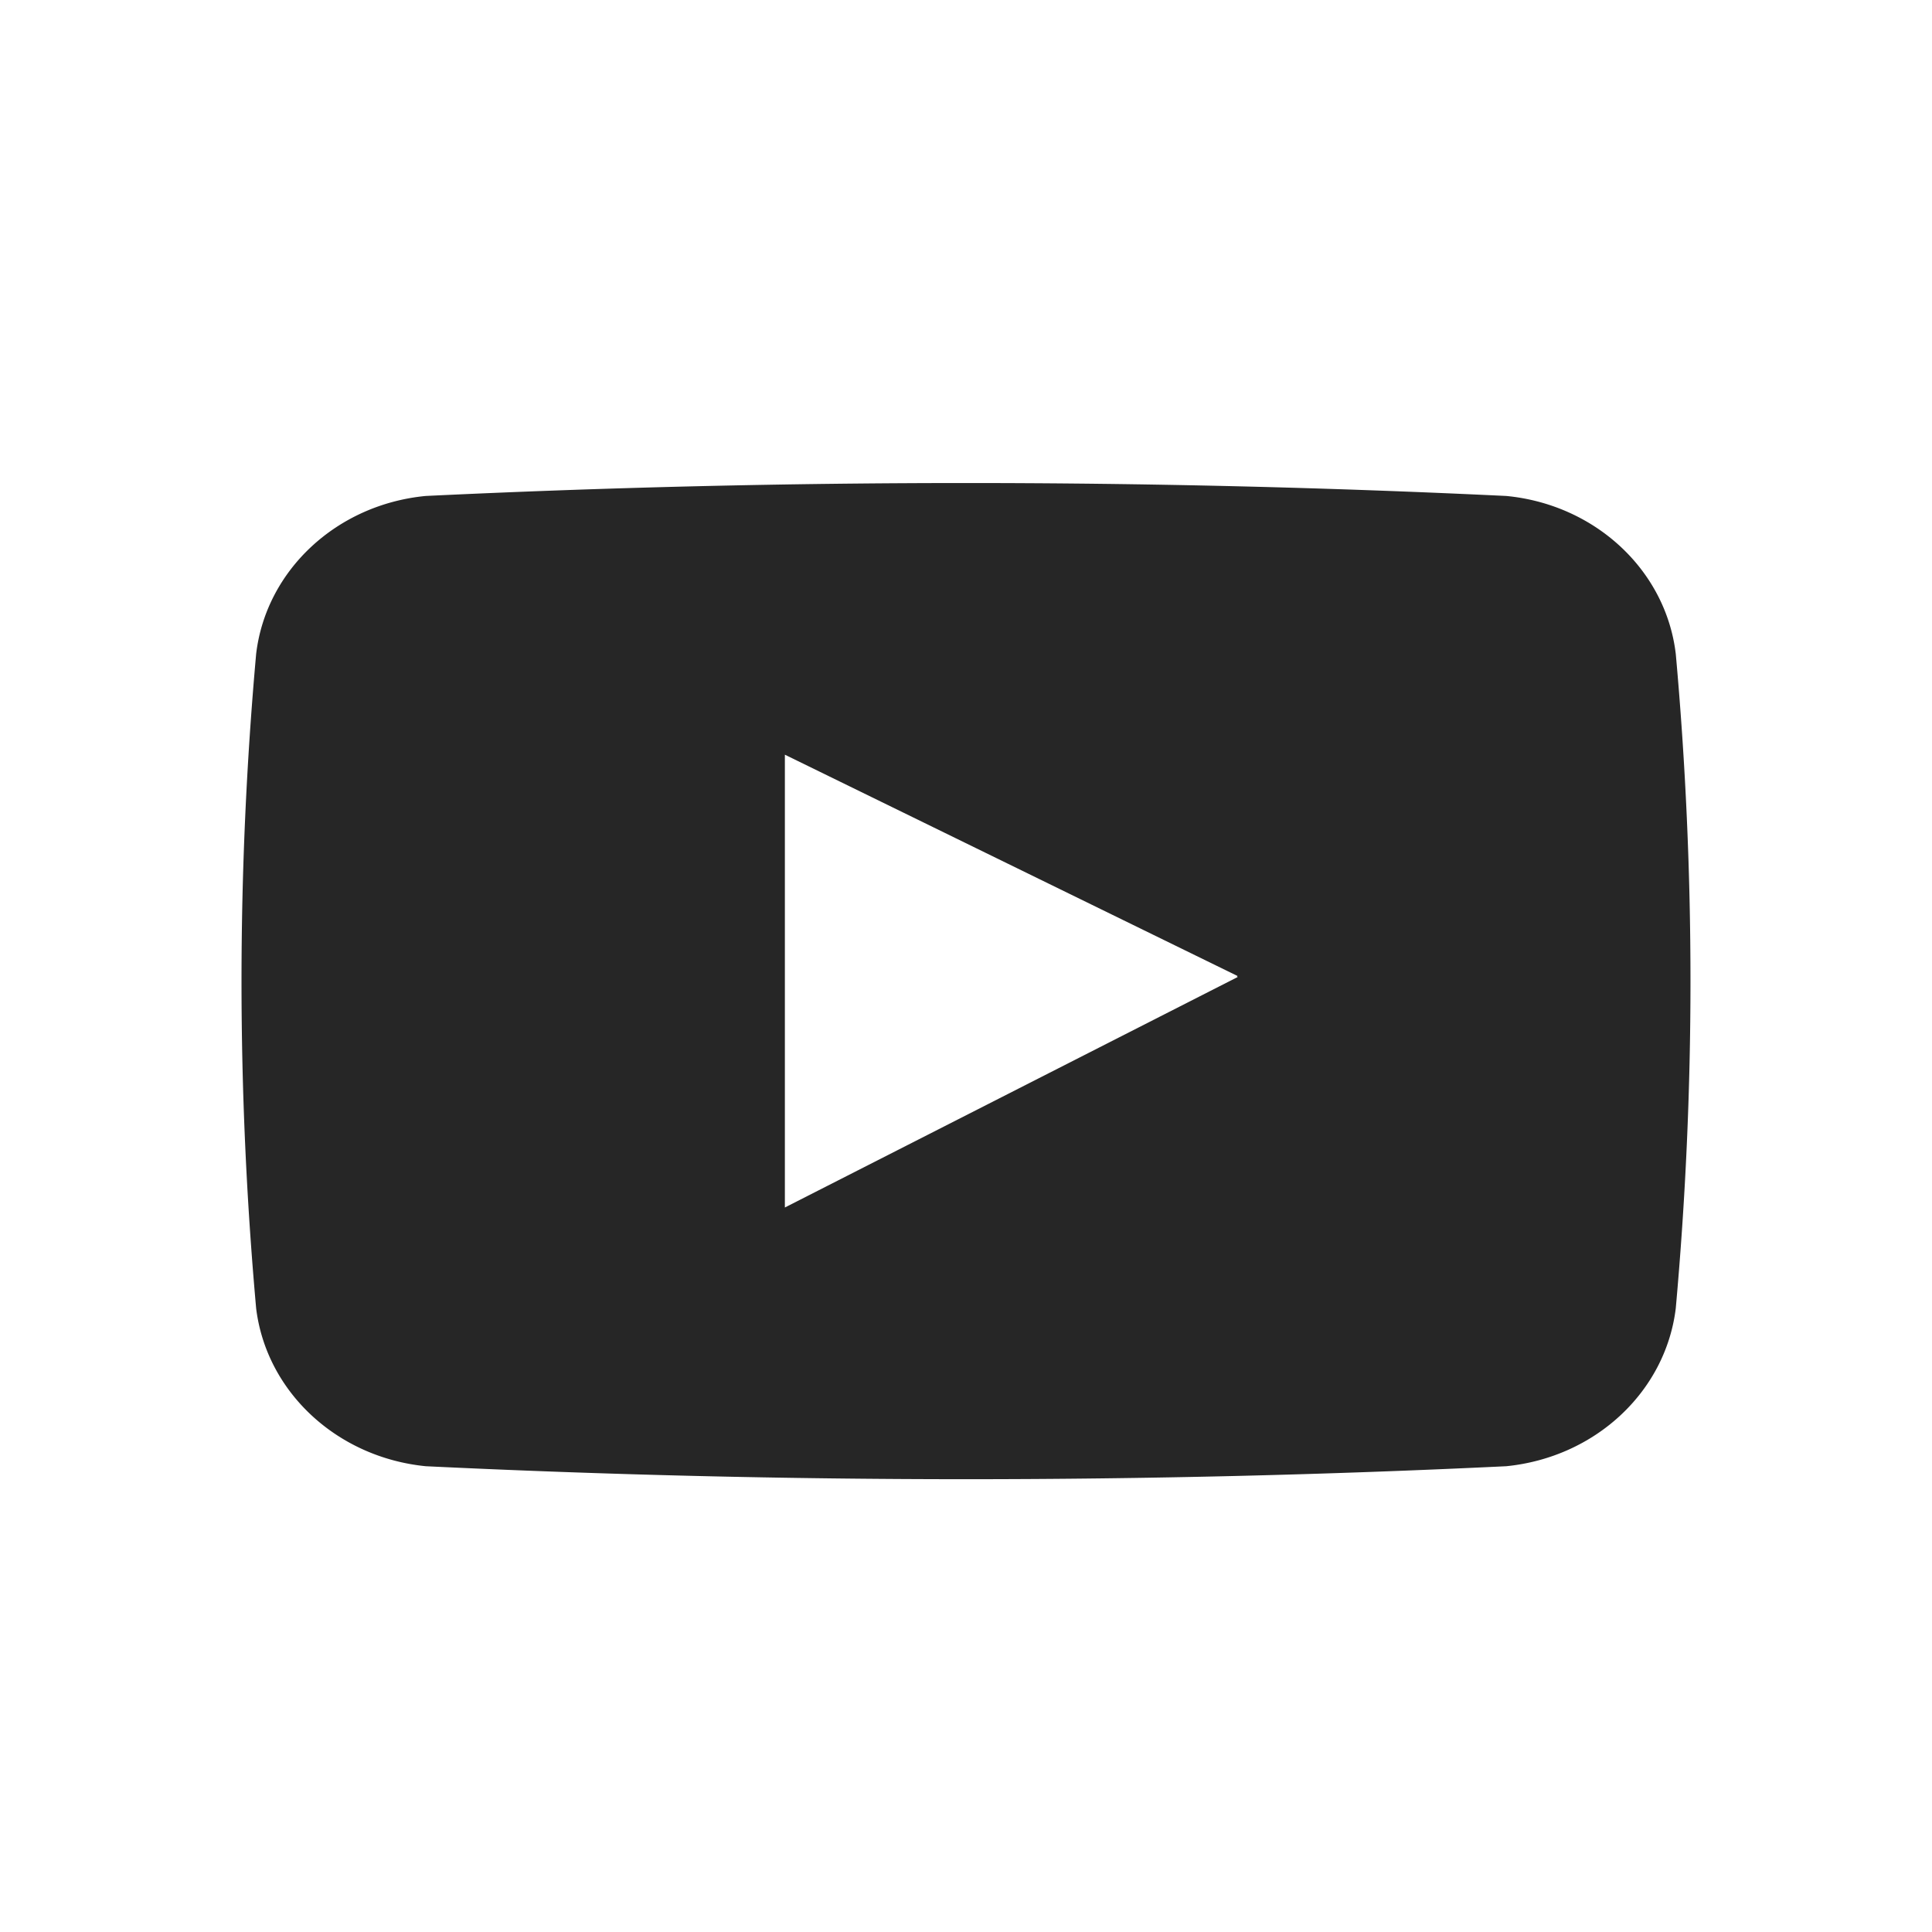 <svg xmlns="http://www.w3.org/2000/svg" width="24" height="24" viewBox="0 0 24 24">
    <path fill="#262626" fill-rule="evenodd" d="M20.817 8.123c-.123-1.039-1-1.856-2.106-1.962a140.24 140.24 0 0 0-13.422 0c-1.106.106-1.984.923-2.107 1.962a45.536 45.536 0 0 0 0 8.13c.127 1.036 1.003 1.851 2.107 1.961 4.471.215 8.951.215 13.422 0 1.105-.11 1.98-.925 2.106-1.962a45.313 45.313 0 0 0 0-8.13zm-5.442 4.014L9.75 15V9.375l5.625 2.75h-.01l.01.012z"/>
</svg>
